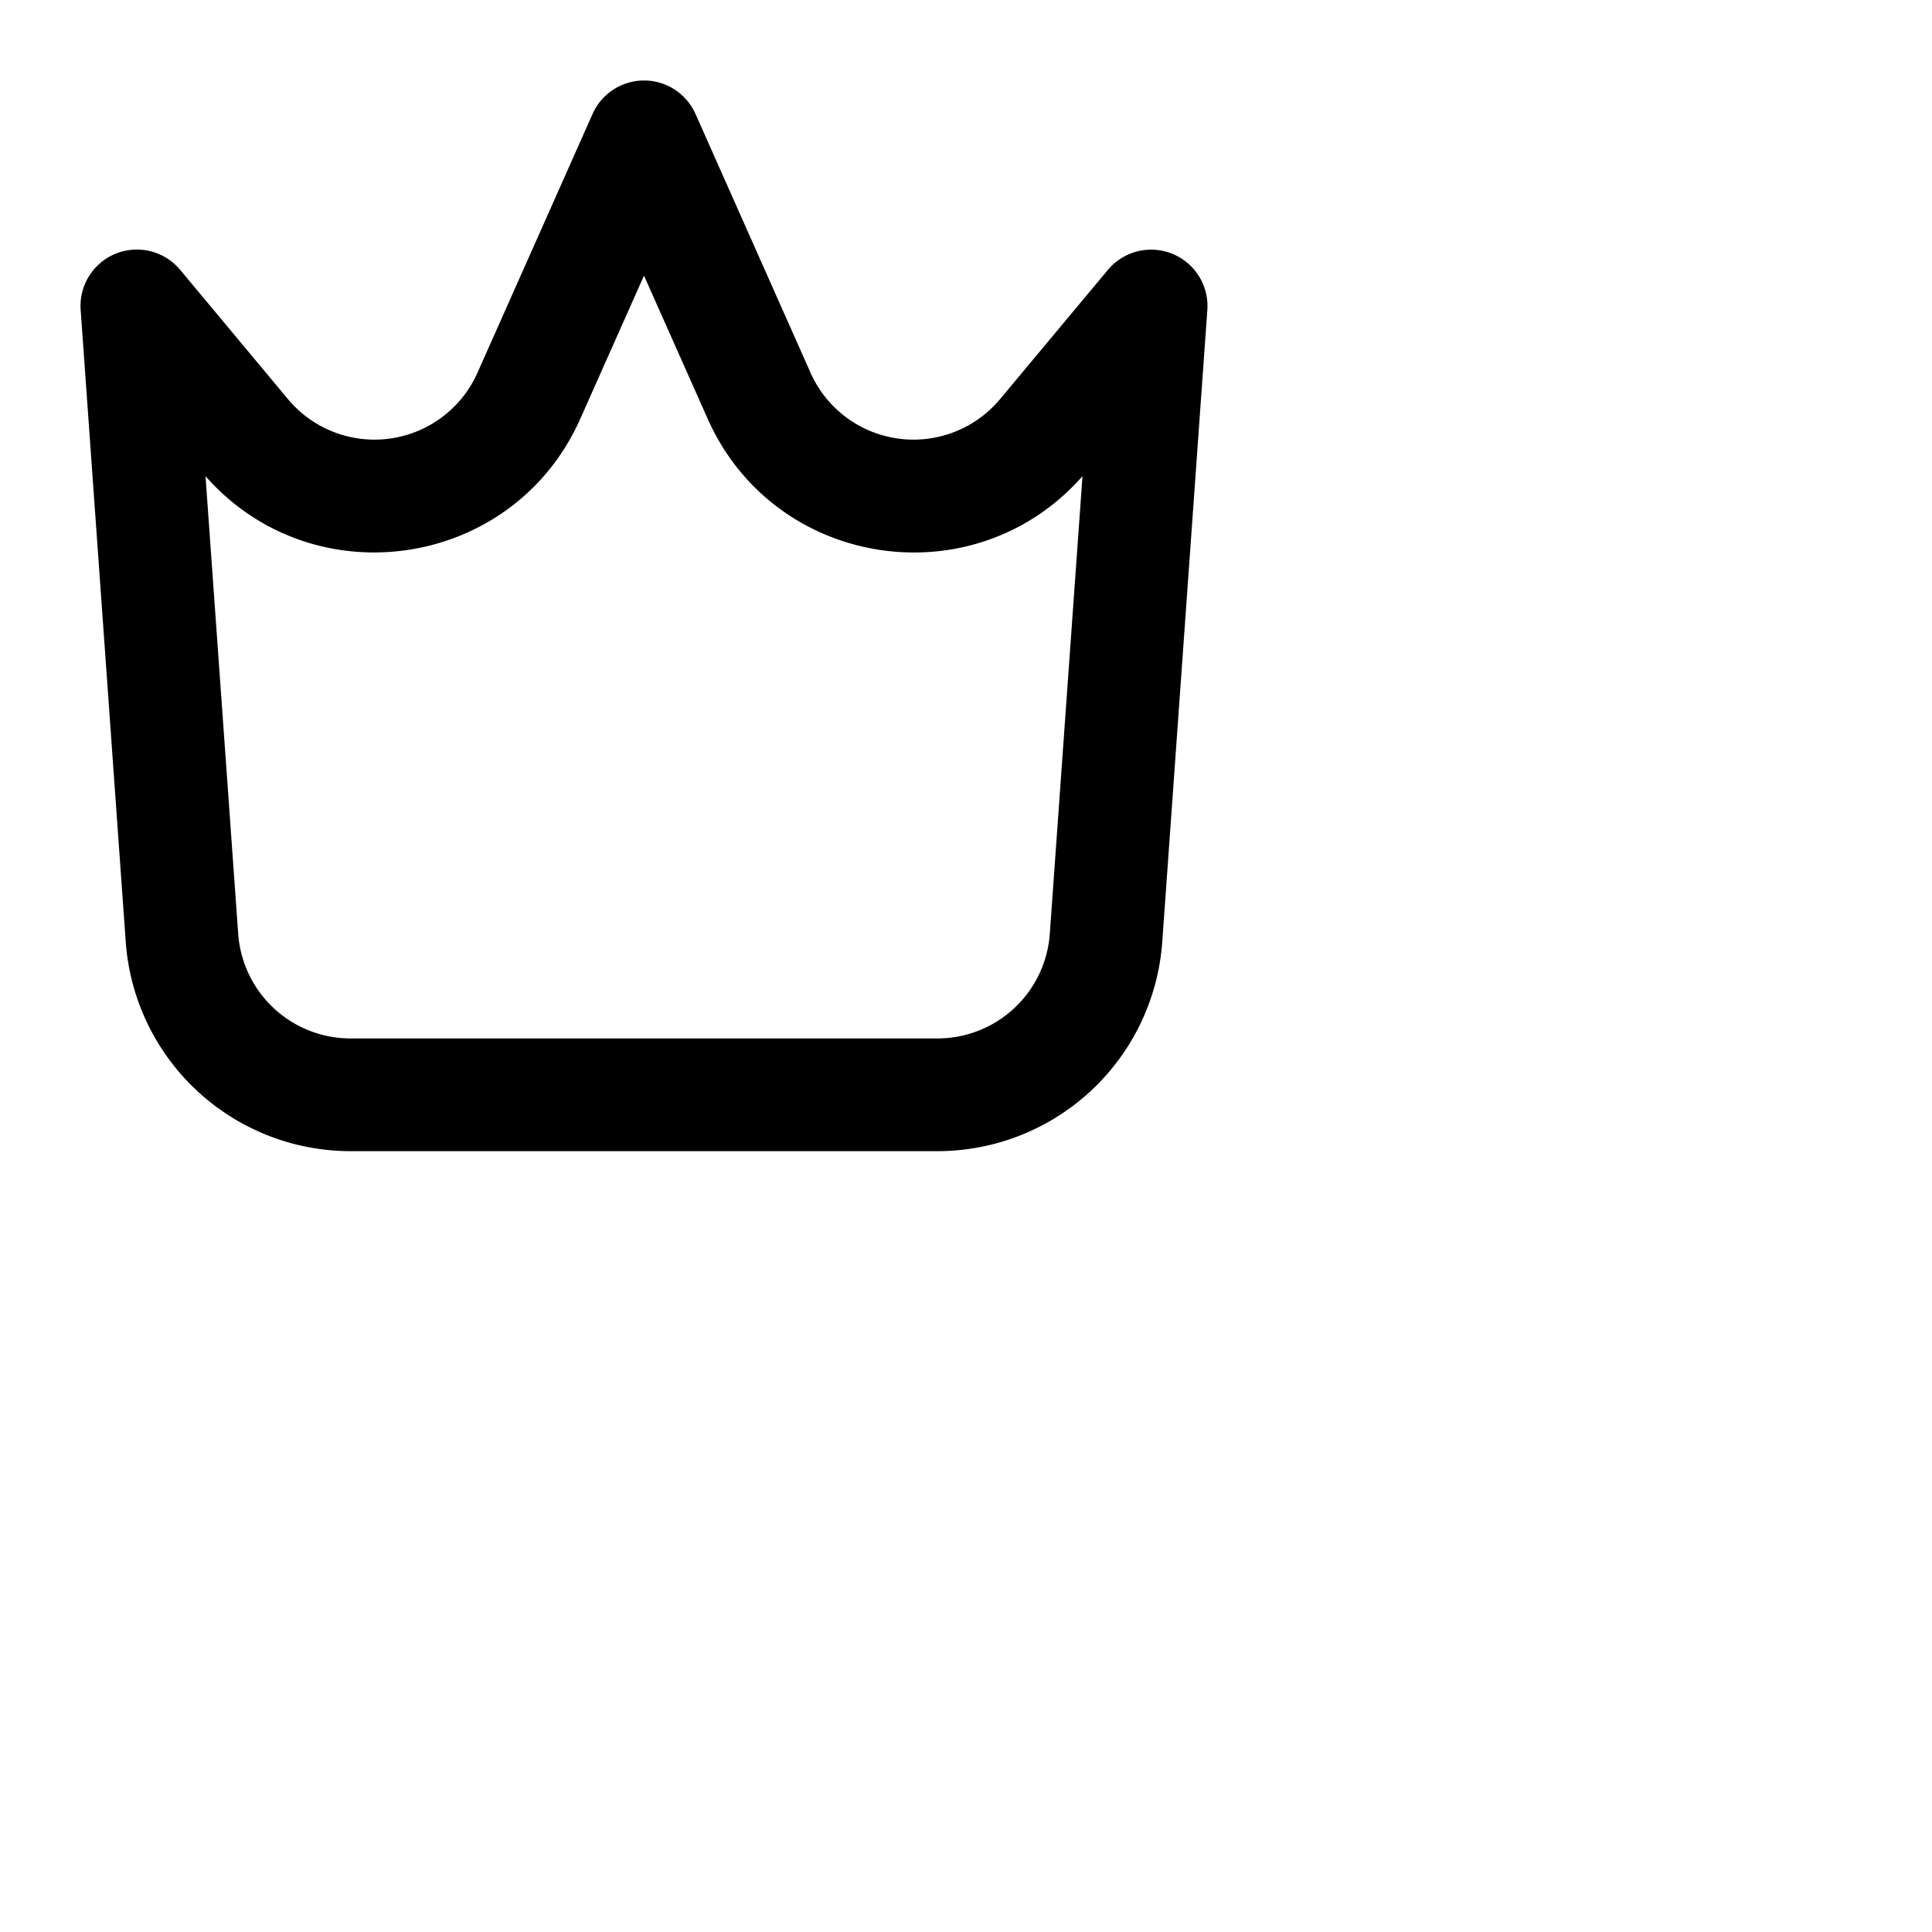 <svg xmlns="http://www.w3.org/2000/svg" fill="none" viewBox="0 0 24 24"><path fill="currentColor" fill-rule="evenodd" d="M8 1a.7.7 0 01.64.416l1.429 3.215a1.4 1.4 0 002.354.327l1.34-1.606a.7.7 0 011.235.498l-.56 7.85a2.8 2.8 0 01-2.793 2.6h-7.29a2.8 2.8 0 01-2.793-2.6l-.56-7.85a.7.7 0 011.236-.498l1.339 1.606a1.4 1.4 0 002.354-.327l1.43-3.215A.7.7 0 018 1zm0 2.424l-.79 1.775c-.83 1.872-3.316 2.24-4.657.716l.406 5.685a1.4 1.4 0 001.396 1.3h7.29a1.4 1.4 0 001.396-1.3l.406-5.685C12.106 7.44 9.621 7.071 8.79 5.2L8 3.424z" clip-rule="evenodd"/></svg>
